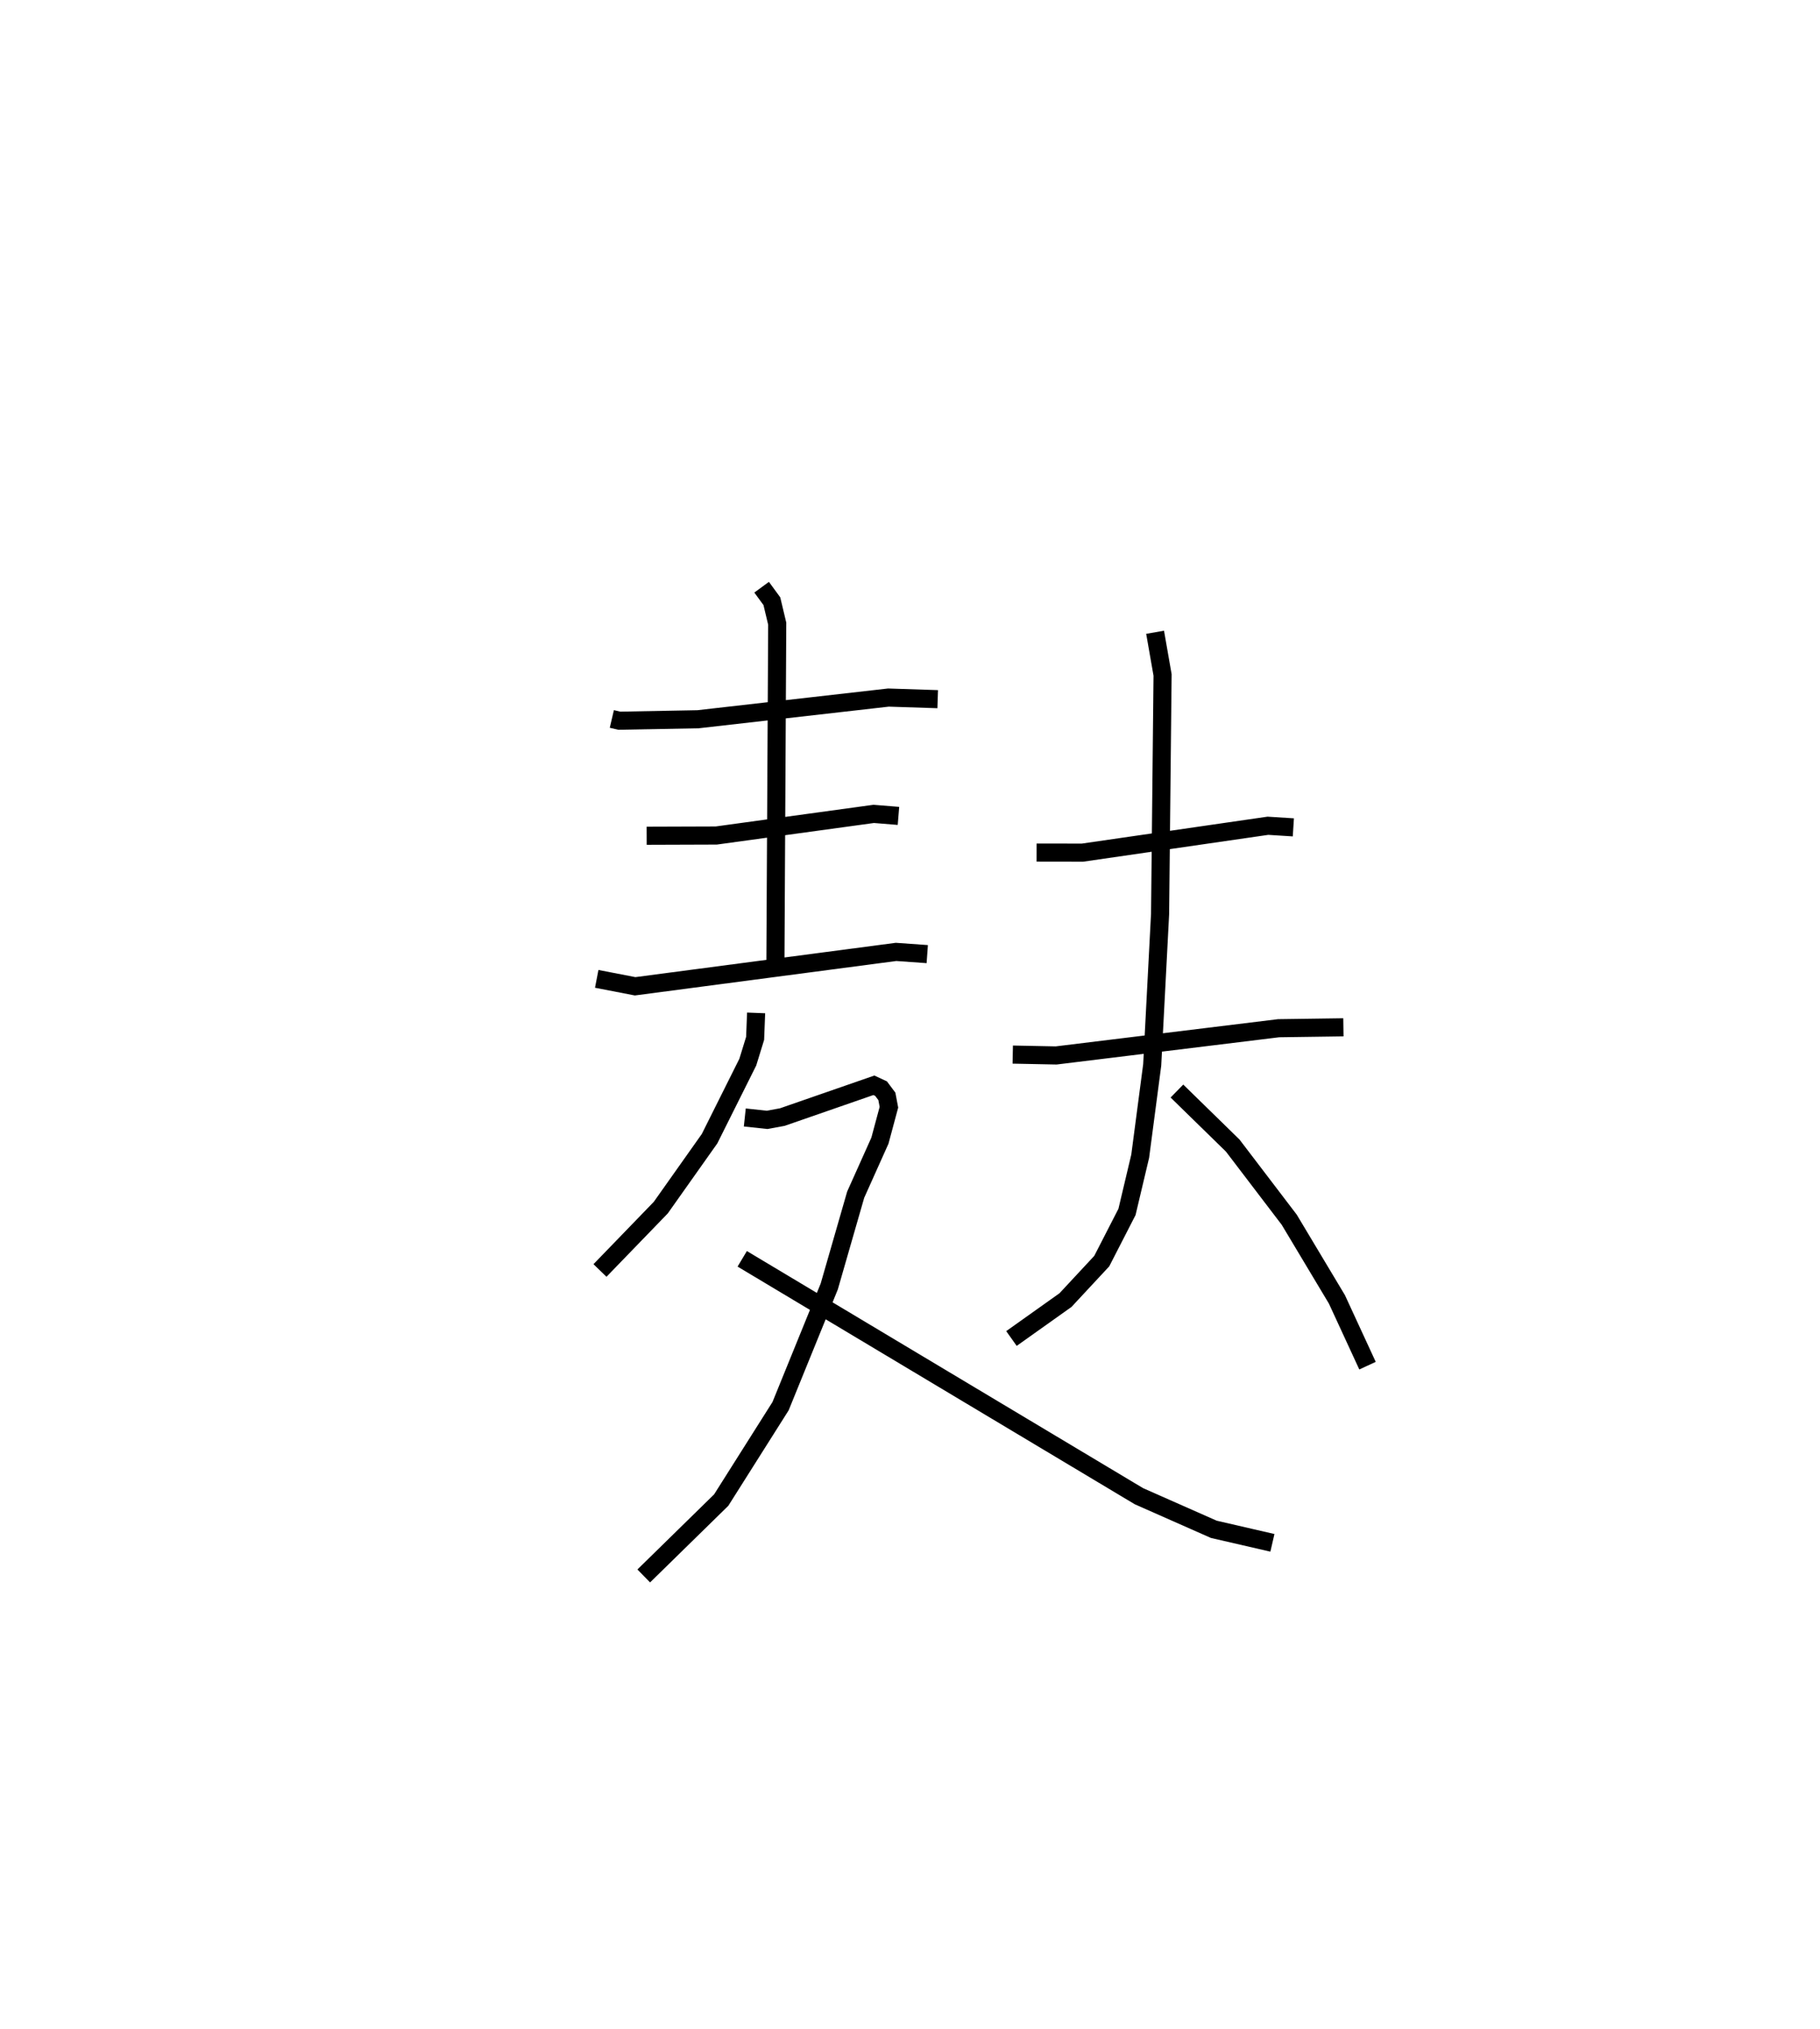 <?xml version="1.0" encoding="utf-8" ?>
<svg baseProfile="full" height="112.033" version="1.1" width="100.55" xmlns="http://www.w3.org/2000/svg" xmlns:ev="http://www.w3.org/2001/xml-events" xmlns:xlink="http://www.w3.org/1999/xlink"><defs /><rect fill="white" height="112.033" width="100.55" x="0" y="0" /><path d="M25,25 m0.0,0.0 m8.802,14.705 l0.413,0.097 4.348,-0.081 l10.52,-1.197 2.722,0.089 m-16.078,7.542 l3.844,-0.013 8.699,-1.194 l1.367,0.111 m-16.67,8.999 l2.121,0.411 14.415,-1.899 l1.725,0.122 m-9.151,-20.263 l0.566,0.773 0.296,1.241 l-0.103,19.278 m-1.063,2.218 l-0.055,1.405 -0.405,1.314 l-2.112,4.227 -2.695,3.807 l-3.359,3.471 m8.001,-8.45 l1.231,0.132 0.839,-0.153 l5.061,-1.756 0.397,0.184 l0.321,0.428 0.113,0.599 l-0.497,1.847 -1.339,2.983 l-1.46,5.069 -2.69,6.611 l-3.28,5.187 -4.279,4.189 m5.441,-17.514 l21.917,13.11 4.138,1.829 l3.236,0.746 m-13.03,-38.12 l2.535,0.004 10.247,-1.485 l1.405,0.089 m-15.502,12.548 l2.396,0.048 12.293,-1.504 l3.579,-0.05 m-10.404,-21.817 l0.413,2.359 -0.138,13.203 l-0.435,8.332 -0.663,5.039 l-0.73,3.079 -1.395,2.717 l-2.002,2.152 -2.986,2.122 m9.142,-13.666 l3.081,3.009 3.123,4.097 l2.635,4.399 1.69,3.661 " fill="none" stroke="black" stroke-width="1" /></svg>